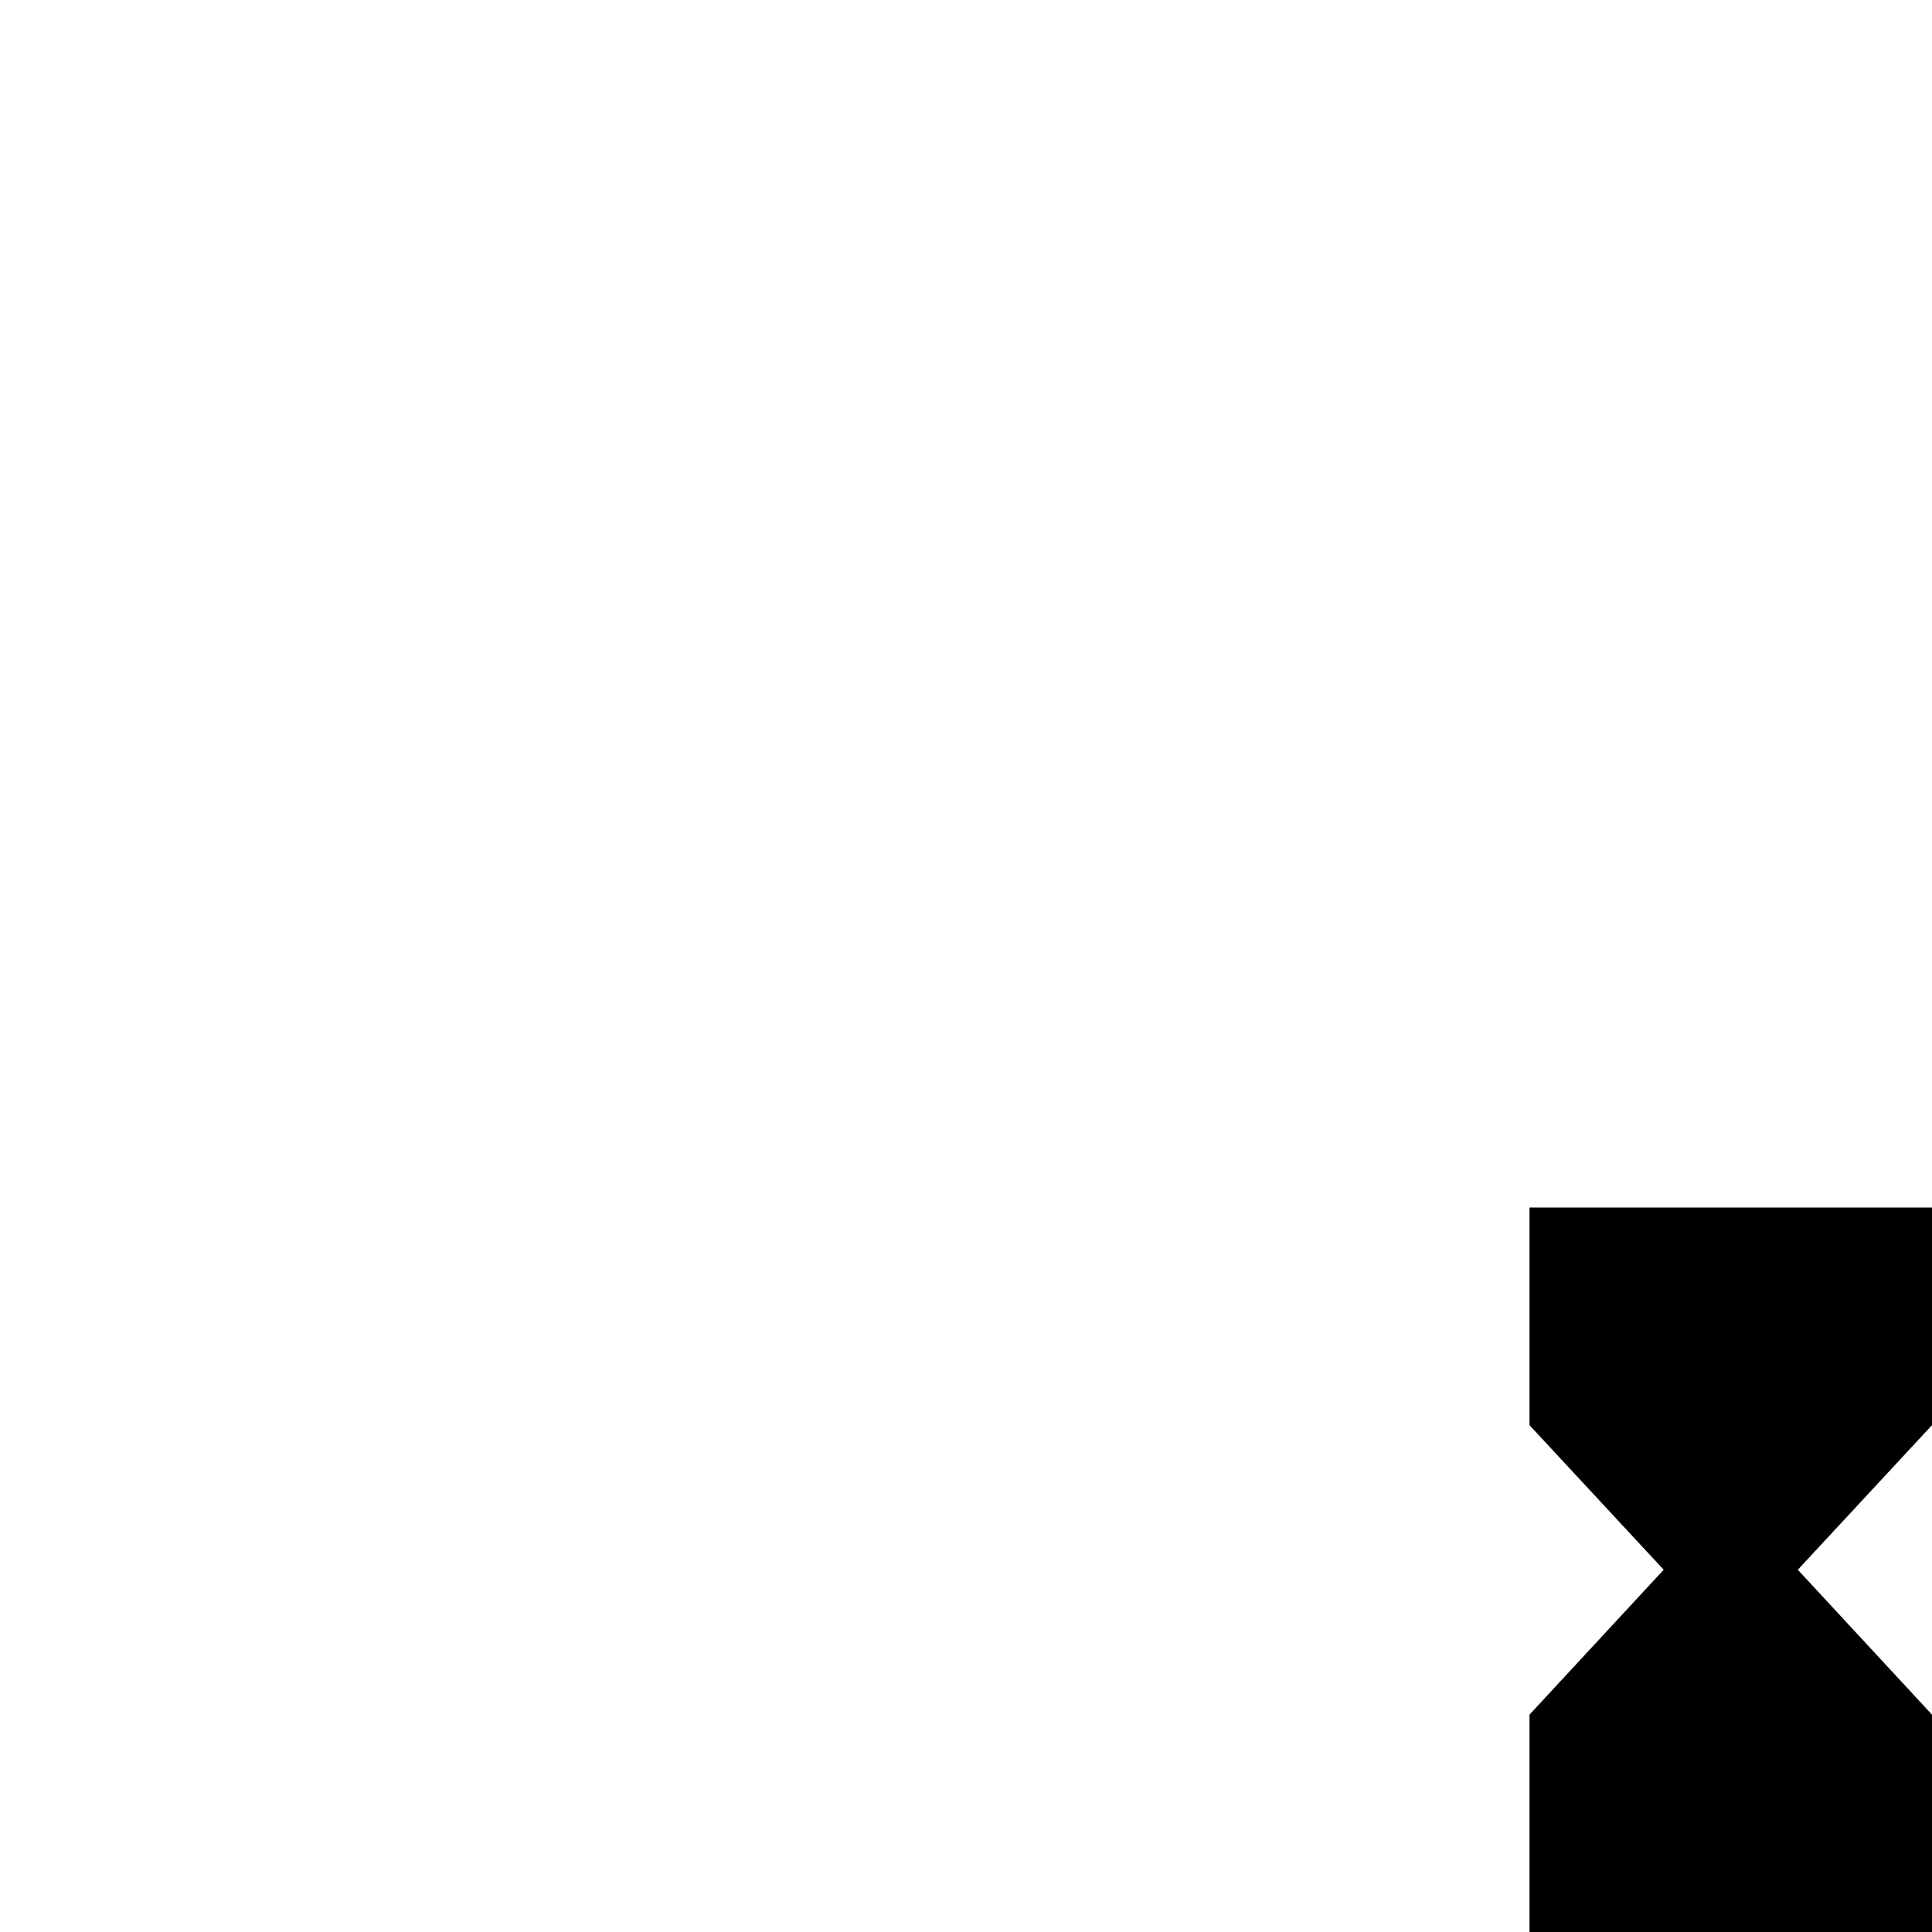 <svg id="svg6" height="24" version="1.1" viewBox="0 0 24 24" width="24" xmlns="http://www.w3.org/2000/svg"><path id="path4" d="m19 15v2.7h.004l-.004.004 1.667 1.796-1.667 1.8.004.004h-.004v2.696h5v-2.696h-.004l.004-.004-1.667-1.8 1.667-1.796-.004-.004h.004v-2.7z" stroke-width="1"/></svg>